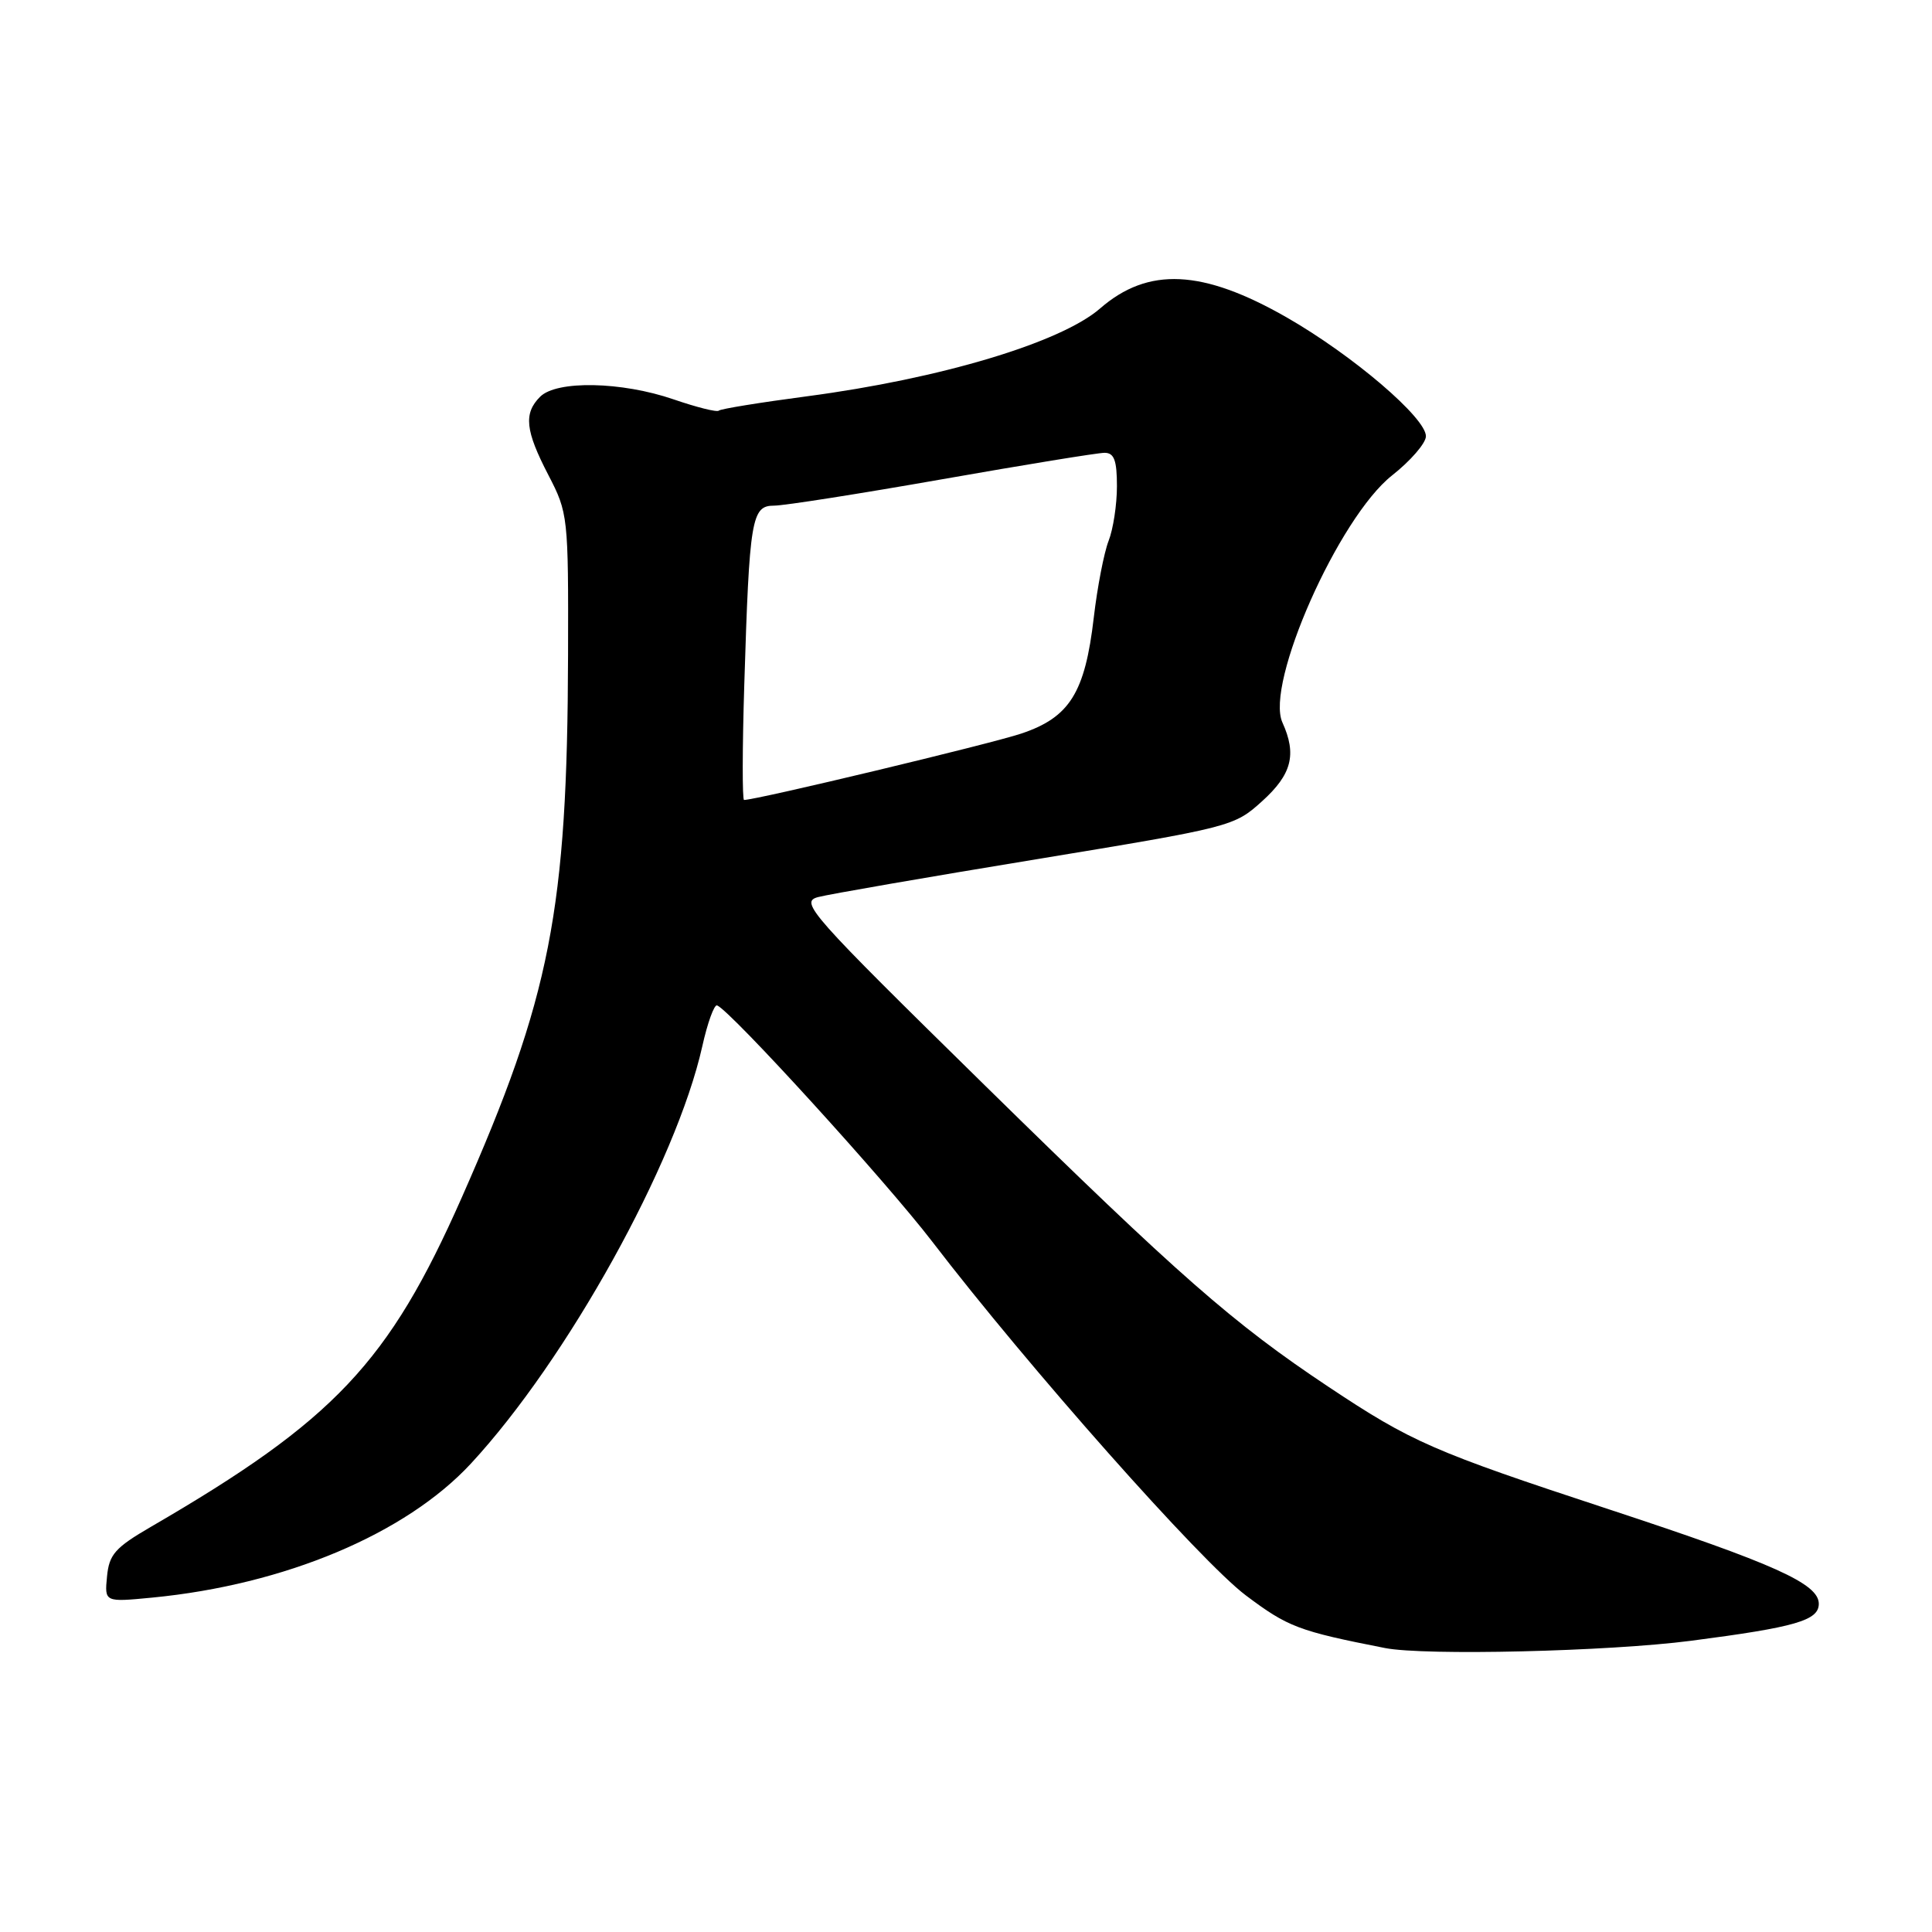 <?xml version="1.0" encoding="UTF-8" standalone="no"?>
<!DOCTYPE svg PUBLIC "-//W3C//DTD SVG 1.1//EN" "http://www.w3.org/Graphics/SVG/1.1/DTD/svg11.dtd" >
<svg xmlns="http://www.w3.org/2000/svg" xmlns:xlink="http://www.w3.org/1999/xlink" version="1.1" viewBox="0 0 256 256">
 <g >
 <path fill="currentColor"
d=" M 224.08 217.41 C 237.92 215.61 241.00 214.72 241.00 212.51 C 241.00 209.85 235.15 207.22 213.21 200.00 C 189.86 192.32 187.04 191.09 176.00 183.74 C 163.38 175.34 156.25 169.09 130.54 143.86 C 107.22 120.97 105.94 119.53 108.39 118.87 C 109.82 118.49 122.80 116.24 137.24 113.87 C 163.18 109.60 163.53 109.52 167.24 106.16 C 171.17 102.61 171.85 99.97 169.93 95.74 C 167.60 90.63 177.37 68.60 184.45 63.00 C 186.89 61.08 188.91 58.75 188.94 57.83 C 189.03 55.43 179.25 47.07 170.48 42.05 C 159.34 35.68 152.14 35.33 145.77 40.87 C 140.56 45.40 124.60 50.18 106.94 52.51 C 100.74 53.33 95.48 54.18 95.25 54.41 C 95.02 54.65 92.32 53.97 89.26 52.92 C 82.37 50.55 73.76 50.38 71.57 52.57 C 69.36 54.78 69.60 57.05 72.66 62.94 C 75.27 67.97 75.32 68.42 75.27 86.78 C 75.18 120.67 72.94 132.08 61.18 158.69 C 51.51 180.57 44.31 188.19 20.00 202.31 C 15.25 205.07 14.46 205.97 14.18 208.90 C 13.85 212.30 13.85 212.30 20.18 211.69 C 37.75 209.99 53.77 203.25 62.40 193.93 C 75.14 180.17 89.59 154.11 93.05 138.67 C 93.75 135.52 94.64 133.07 95.02 133.22 C 96.84 133.95 117.40 156.53 123.51 164.50 C 136.27 181.15 159.09 206.89 165.07 211.39 C 170.66 215.59 172.04 216.12 183.50 218.37 C 188.76 219.41 213.13 218.83 224.08 217.41 Z  M 98.62 90.75 C 99.30 68.69 99.58 67.00 102.57 67.00 C 103.91 67.00 113.94 65.42 124.86 63.50 C 135.78 61.58 145.45 60.00 146.36 60.00 C 147.63 60.00 148.00 60.99 148.00 64.43 C 148.00 66.87 147.50 70.14 146.89 71.68 C 146.29 73.23 145.40 77.80 144.93 81.84 C 143.77 91.80 141.73 95.06 135.33 97.20 C 131.21 98.58 100.23 106.00 98.59 106.00 C 98.35 106.00 98.36 99.14 98.62 90.75 Z "/>
</g>
</svg>